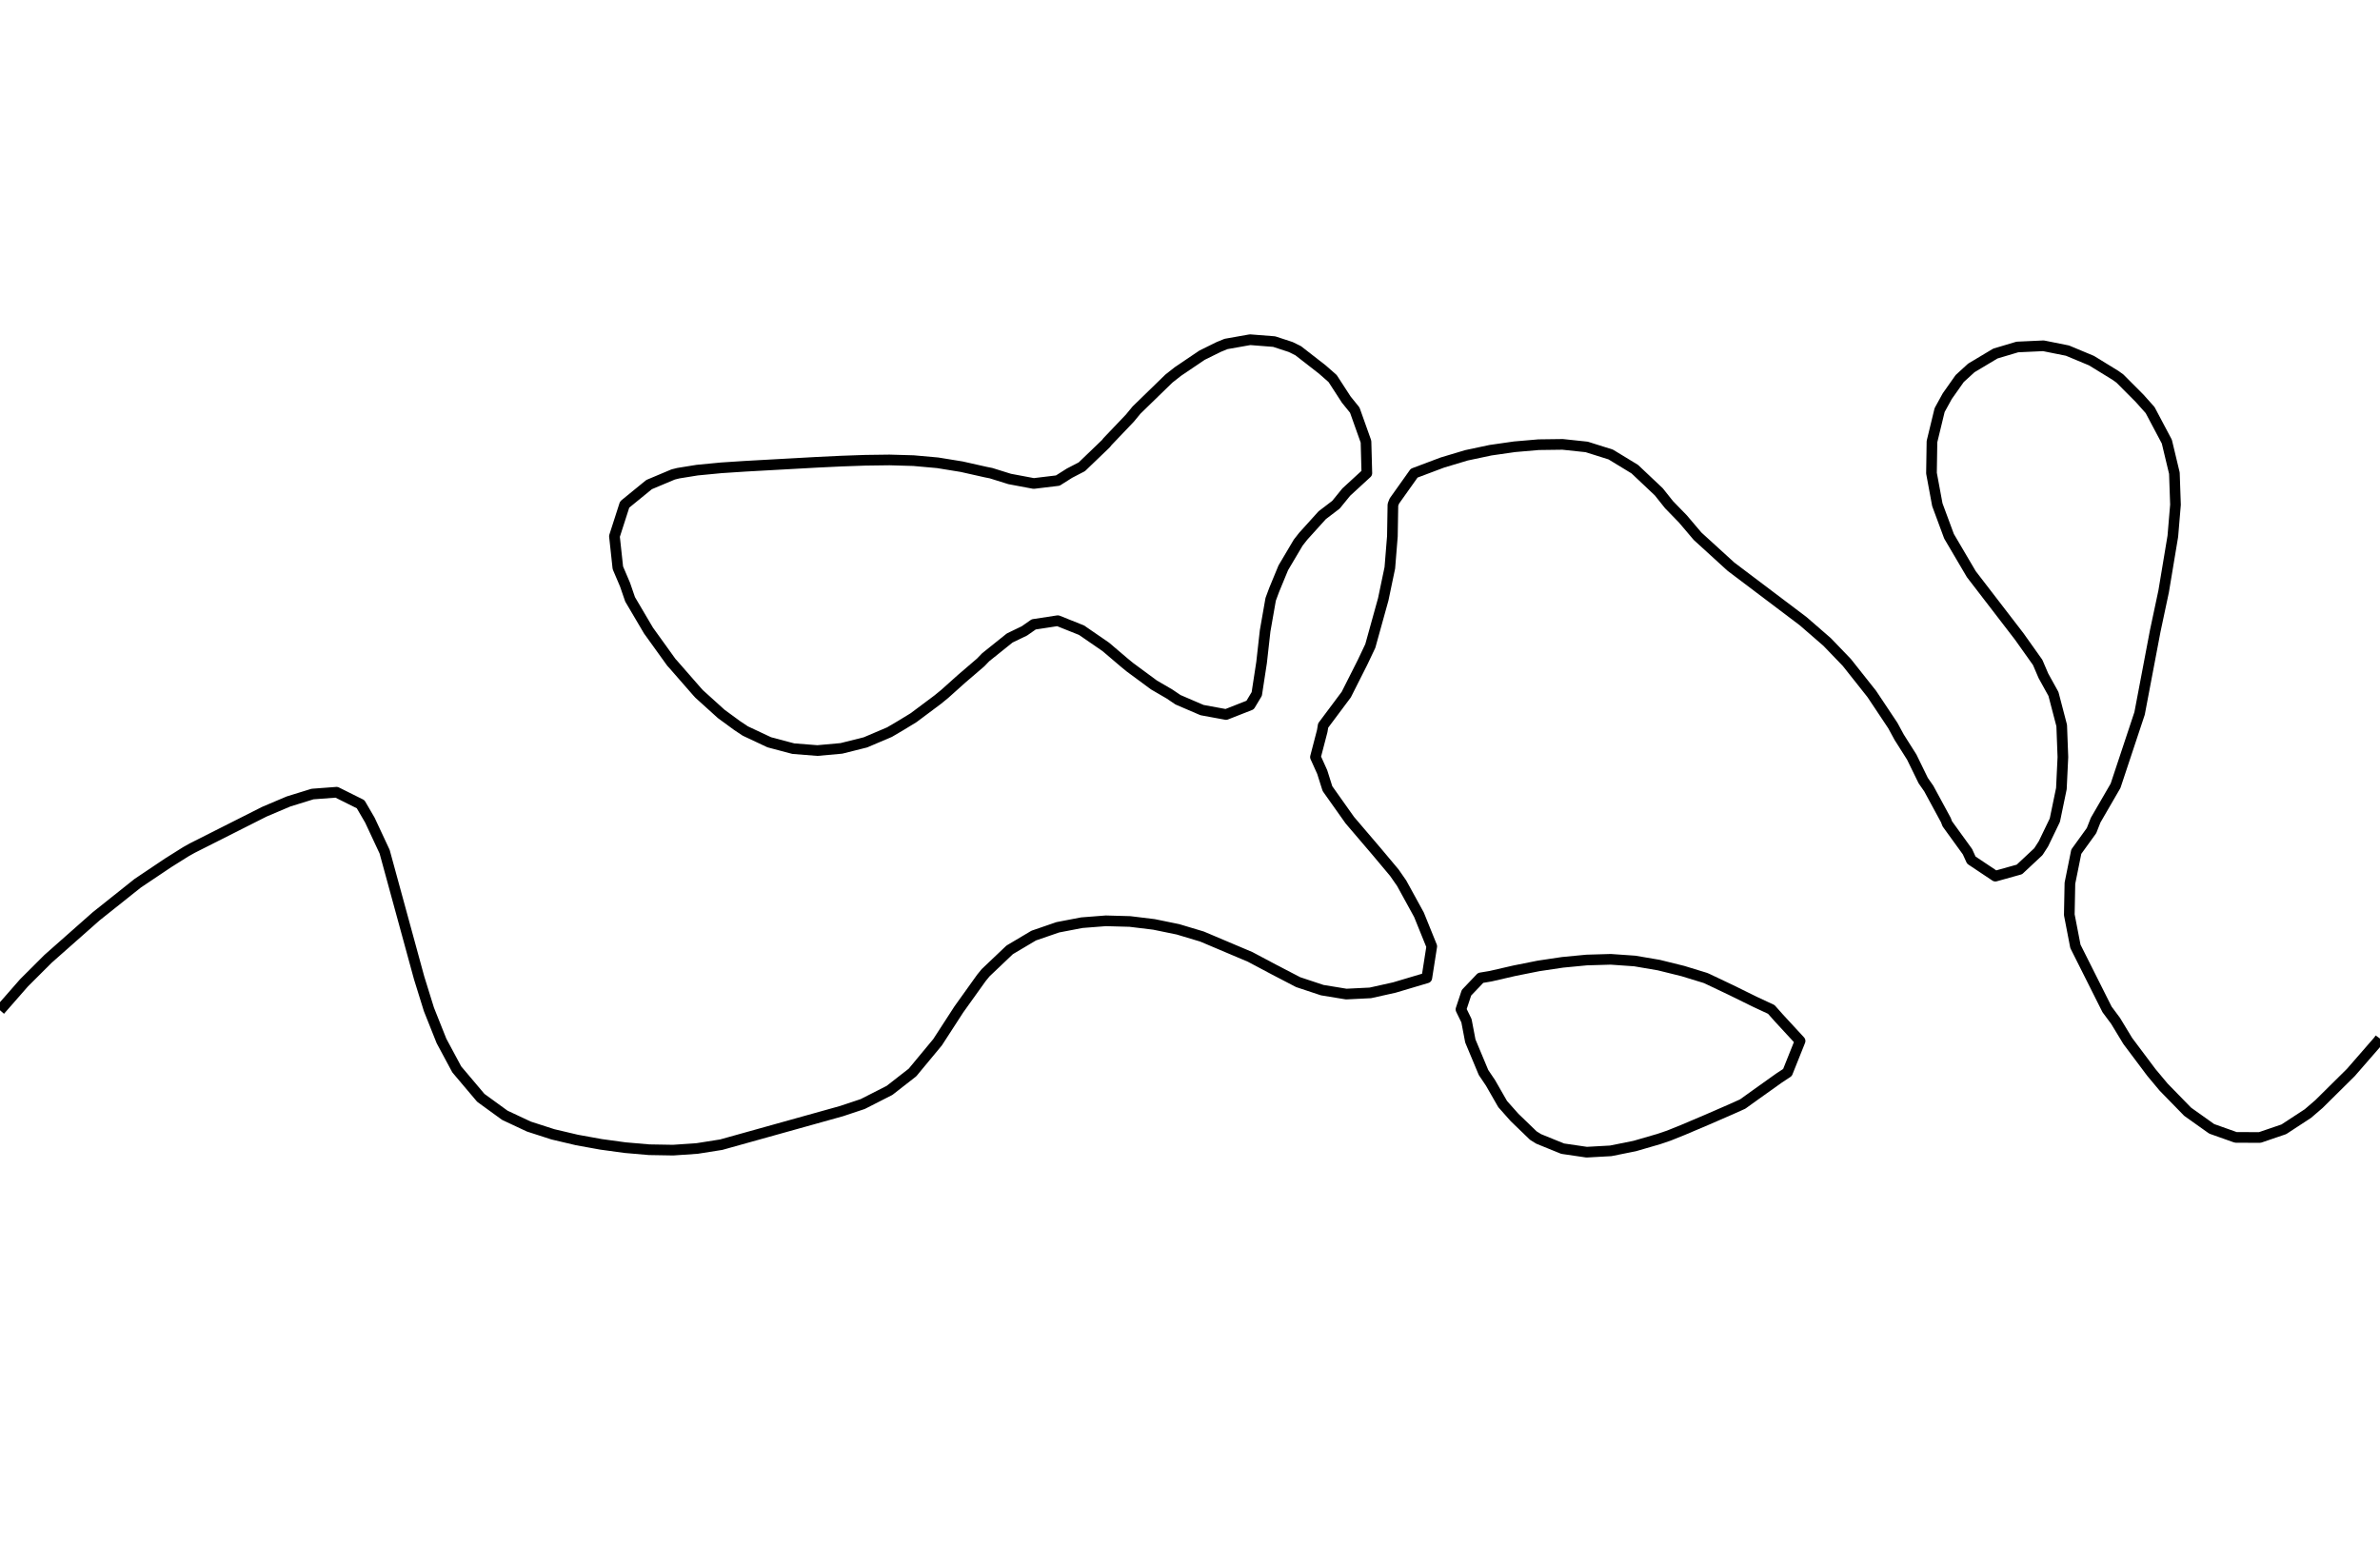 <?xml version="1.0" encoding="utf-8" standalone="no"?>
<!DOCTYPE svg PUBLIC "-//W3C//DTD SVG 1.1//EN"
  "http://www.w3.org/Graphics/SVG/1.1/DTD/svg11.dtd">
<svg xmlns:xlink="http://www.w3.org/1999/xlink" width="334.8pt" height="217.44pt" viewBox="0 0 334.8 217.44" xmlns="http://www.w3.org/2000/svg" version="1.1">
 <defs>
  <style type="text/css">*{stroke-linejoin: round; stroke-linecap: butt}</style>
 </defs>
 <g id="figure_1">
  <g id="patch_1">
   <path d="M 0 217.44 
L 334.8 217.44 
L 334.8 0 
L 0 0 
L 0 217.44 
z
" style="fill: none"/>
  </g>
  <g id="axes_1">
   <g id="PathCollection_1"/>
   <g id="PathCollection_2">
    <path d="M 334.8 146.106 
L 334.56 146.439 
L 330.696 150.877 
L 326.213 155.314 
L 324.655 156.653 
L 321.273 158.865 
L 317.891 160.019 
L 314.509 160.004 
L 311.127 158.803 
L 307.745 156.399 
L 304.364 152.933 
L 302.645 150.877 
L 299.317 146.439 
L 297.6 143.608 
L 296.405 142.002 
L 291.951 133.127 
L 291.094 128.689 
L 291.18 124.251 
L 292.076 119.814 
L 294.218 116.849 
L 294.798 115.376 
L 297.6 110.54 
L 300.982 100.355 
L 303.184 88.751 
L 304.364 83.201 
L 305.657 75.438 
L 306.03 71.001 
L 305.876 66.563 
L 304.813 62.126 
L 302.461 57.688 
L 300.982 56.033 
L 298.21 53.251 
L 297.6 52.812 
L 294.218 50.734 
L 290.836 49.323 
L 287.455 48.645 
L 283.79 48.813 
L 280.691 49.736 
L 277.309 51.759 
L 275.676 53.251 
L 273.927 55.73 
L 272.85 57.688 
L 271.775 62.126 
L 271.706 66.563 
L 272.529 71.001 
L 274.173 75.438 
L 277.309 80.77 
L 284.073 89.566 
L 286.645 93.189 
L 287.455 95.078 
L 288.865 97.626 
L 290.024 102.064 
L 290.192 106.501 
L 289.979 110.939 
L 289.061 115.376 
L 287.455 118.706 
L 286.742 119.814 
L 284.073 122.31 
L 280.691 123.255 
L 277.309 120.998 
L 276.77 119.814 
L 273.927 115.887 
L 273.734 115.376 
L 271.33 110.939 
L 270.545 109.813 
L 268.928 106.501 
L 267.164 103.714 
L 266.268 102.064 
L 263.31 97.626 
L 259.795 93.189 
L 257.018 90.304 
L 253.636 87.372 
L 243.491 79.712 
L 238.804 75.438 
L 236.727 72.991 
L 234.791 71.001 
L 233.345 69.187 
L 229.964 65.995 
L 226.582 63.937 
L 223.2 62.873 
L 219.818 62.514 
L 216.436 62.558 
L 213.055 62.85 
L 209.673 63.335 
L 206.291 64.052 
L 202.909 65.066 
L 198.933 66.563 
L 196.145 70.486 
L 195.945 71.001 
L 195.871 75.438 
L 195.512 79.876 
L 194.584 84.313 
L 192.764 90.872 
L 191.665 93.189 
L 189.382 97.713 
L 186.131 102.064 
L 186 102.845 
L 185.048 106.501 
L 186 108.613 
L 186.736 110.939 
L 189.881 115.376 
L 193.669 119.814 
L 196.145 122.767 
L 197.177 124.251 
L 199.612 128.689 
L 201.409 133.127 
L 200.714 137.564 
L 196.145 138.923 
L 192.764 139.676 
L 189.382 139.843 
L 186 139.289 
L 182.618 138.166 
L 179.236 136.407 
L 175.855 134.612 
L 169.091 131.75 
L 165.709 130.735 
L 162.327 130.042 
L 158.945 129.631 
L 155.564 129.537 
L 152.182 129.8 
L 148.8 130.449 
L 145.418 131.614 
L 142.036 133.622 
L 138.655 136.834 
L 138.058 137.564 
L 134.882 142.002 
L 131.891 146.618 
L 128.359 150.877 
L 125.127 153.396 
L 121.358 155.314 
L 118.364 156.312 
L 101.455 161.029 
L 98.073 161.564 
L 94.691 161.797 
L 91.309 161.739 
L 87.927 161.446 
L 84.545 160.983 
L 81.164 160.371 
L 77.782 159.574 
L 74.4 158.482 
L 71.018 156.896 
L 67.636 154.44 
L 64.255 150.44 
L 62.107 146.439 
L 60.338 142.002 
L 58.959 137.564 
L 54.107 119.814 
L 52.033 115.376 
L 50.727 113.134 
L 47.345 111.449 
L 43.964 111.703 
L 40.582 112.749 
L 37.2 114.184 
L 27.055 119.304 
L 26.146 119.814 
L 23.673 121.366 
L 19.371 124.251 
L 13.527 128.905 
L 6.764 134.883 
L 3.382 138.257 
L 0 142.119 
L 0 142.119 
" clip-path="url(#pefcfacd88c)" style="fill: none; stroke: #000000; stroke-width: 1.5"/>
    <path d="M 216.436 160.214 
L 215.698 159.752 
L 213.055 157.201 
L 211.38 155.314 
L 209.673 152.336 
L 208.69 150.877 
L 206.835 146.439 
L 206.291 143.59 
L 205.516 142.002 
L 206.291 139.656 
L 208.286 137.564 
L 209.673 137.332 
L 213.055 136.554 
L 216.436 135.88 
L 219.818 135.376 
L 223.2 135.052 
L 226.582 134.953 
L 229.964 135.189 
L 233.345 135.765 
L 236.727 136.601 
L 239.87 137.564 
L 240.109 137.662 
L 243.491 139.268 
L 246.873 140.932 
L 249.169 142.002 
L 250.255 143.224 
L 253.222 146.439 
L 251.447 150.877 
L 250.255 151.661 
L 246.873 154.072 
L 245.143 155.314 
L 243.491 156.056 
L 240.109 157.528 
L 236.727 158.963 
L 234.768 159.752 
L 233.345 160.236 
L 229.964 161.217 
L 226.582 161.897 
L 223.2 162.085 
L 219.818 161.589 
L 216.436 160.214 
z
" clip-path="url(#pefcfacd88c)" style="fill: none; stroke: #000000; stroke-width: 1.5"/>
    <path d="M 104.836 102.832 
L 108.218 104.421 
L 111.6 105.318 
L 114.982 105.585 
L 118.364 105.28 
L 121.745 104.433 
L 125.127 102.994 
L 126.708 102.064 
L 128.509 100.966 
L 131.891 98.438 
L 132.887 97.626 
L 135.273 95.488 
L 137.954 93.189 
L 138.655 92.462 
L 142.036 89.751 
L 144.108 88.751 
L 145.418 87.836 
L 148.8 87.317 
L 152.182 88.669 
L 152.284 88.751 
L 155.564 91.008 
L 158.125 93.189 
L 158.945 93.862 
L 162.327 96.357 
L 164.507 97.626 
L 165.709 98.438 
L 169.091 99.892 
L 172.473 100.513 
L 175.855 99.184 
L 176.791 97.626 
L 177.471 93.189 
L 177.968 88.751 
L 178.747 84.313 
L 179.236 82.994 
L 180.523 79.876 
L 182.618 76.34 
L 183.325 75.438 
L 186 72.477 
L 187.935 71.001 
L 189.382 69.224 
L 192.277 66.563 
L 192.158 62.126 
L 190.577 57.688 
L 189.382 56.213 
L 187.463 53.251 
L 186 51.968 
L 182.618 49.337 
L 181.555 48.813 
L 179.236 48.054 
L 175.855 47.789 
L 172.473 48.387 
L 171.433 48.813 
L 169.091 49.97 
L 165.709 52.255 
L 164.44 53.251 
L 162.327 55.305 
L 159.877 57.688 
L 158.945 58.819 
L 155.793 62.126 
L 155.564 62.416 
L 152.182 65.666 
L 150.451 66.563 
L 148.8 67.607 
L 145.418 68.015 
L 142.036 67.381 
L 139.415 66.563 
L 138.655 66.411 
L 135.273 65.651 
L 131.891 65.103 
L 128.509 64.801 
L 125.127 64.704 
L 121.745 64.748 
L 118.364 64.867 
L 114.982 65.028 
L 111.6 65.216 
L 108.218 65.403 
L 104.836 65.591 
L 101.455 65.812 
L 98.073 66.137 
L 95.432 66.563 
L 94.691 66.747 
L 91.309 68.17 
L 87.927 70.929 
L 87.863 71.001 
L 86.435 75.438 
L 86.915 79.876 
L 87.927 82.249 
L 88.637 84.313 
L 91.253 88.751 
L 91.309 88.818 
L 94.452 93.189 
L 94.691 93.448 
L 98.073 97.319 
L 98.353 97.626 
L 101.455 100.431 
L 103.685 102.064 
L 104.836 102.832 
z
" clip-path="url(#pefcfacd88c)" style="fill: none; stroke: #000000; stroke-width: 1.5"/>
   </g>
   <g id="PathCollection_3"/>
  </g>
 </g>
 <defs>
  <clipPath id="pefcfacd88c">
   <rect x="0" y="-0" width="334.8" height="217.44"/>
  </clipPath>
 </defs>
</svg>
